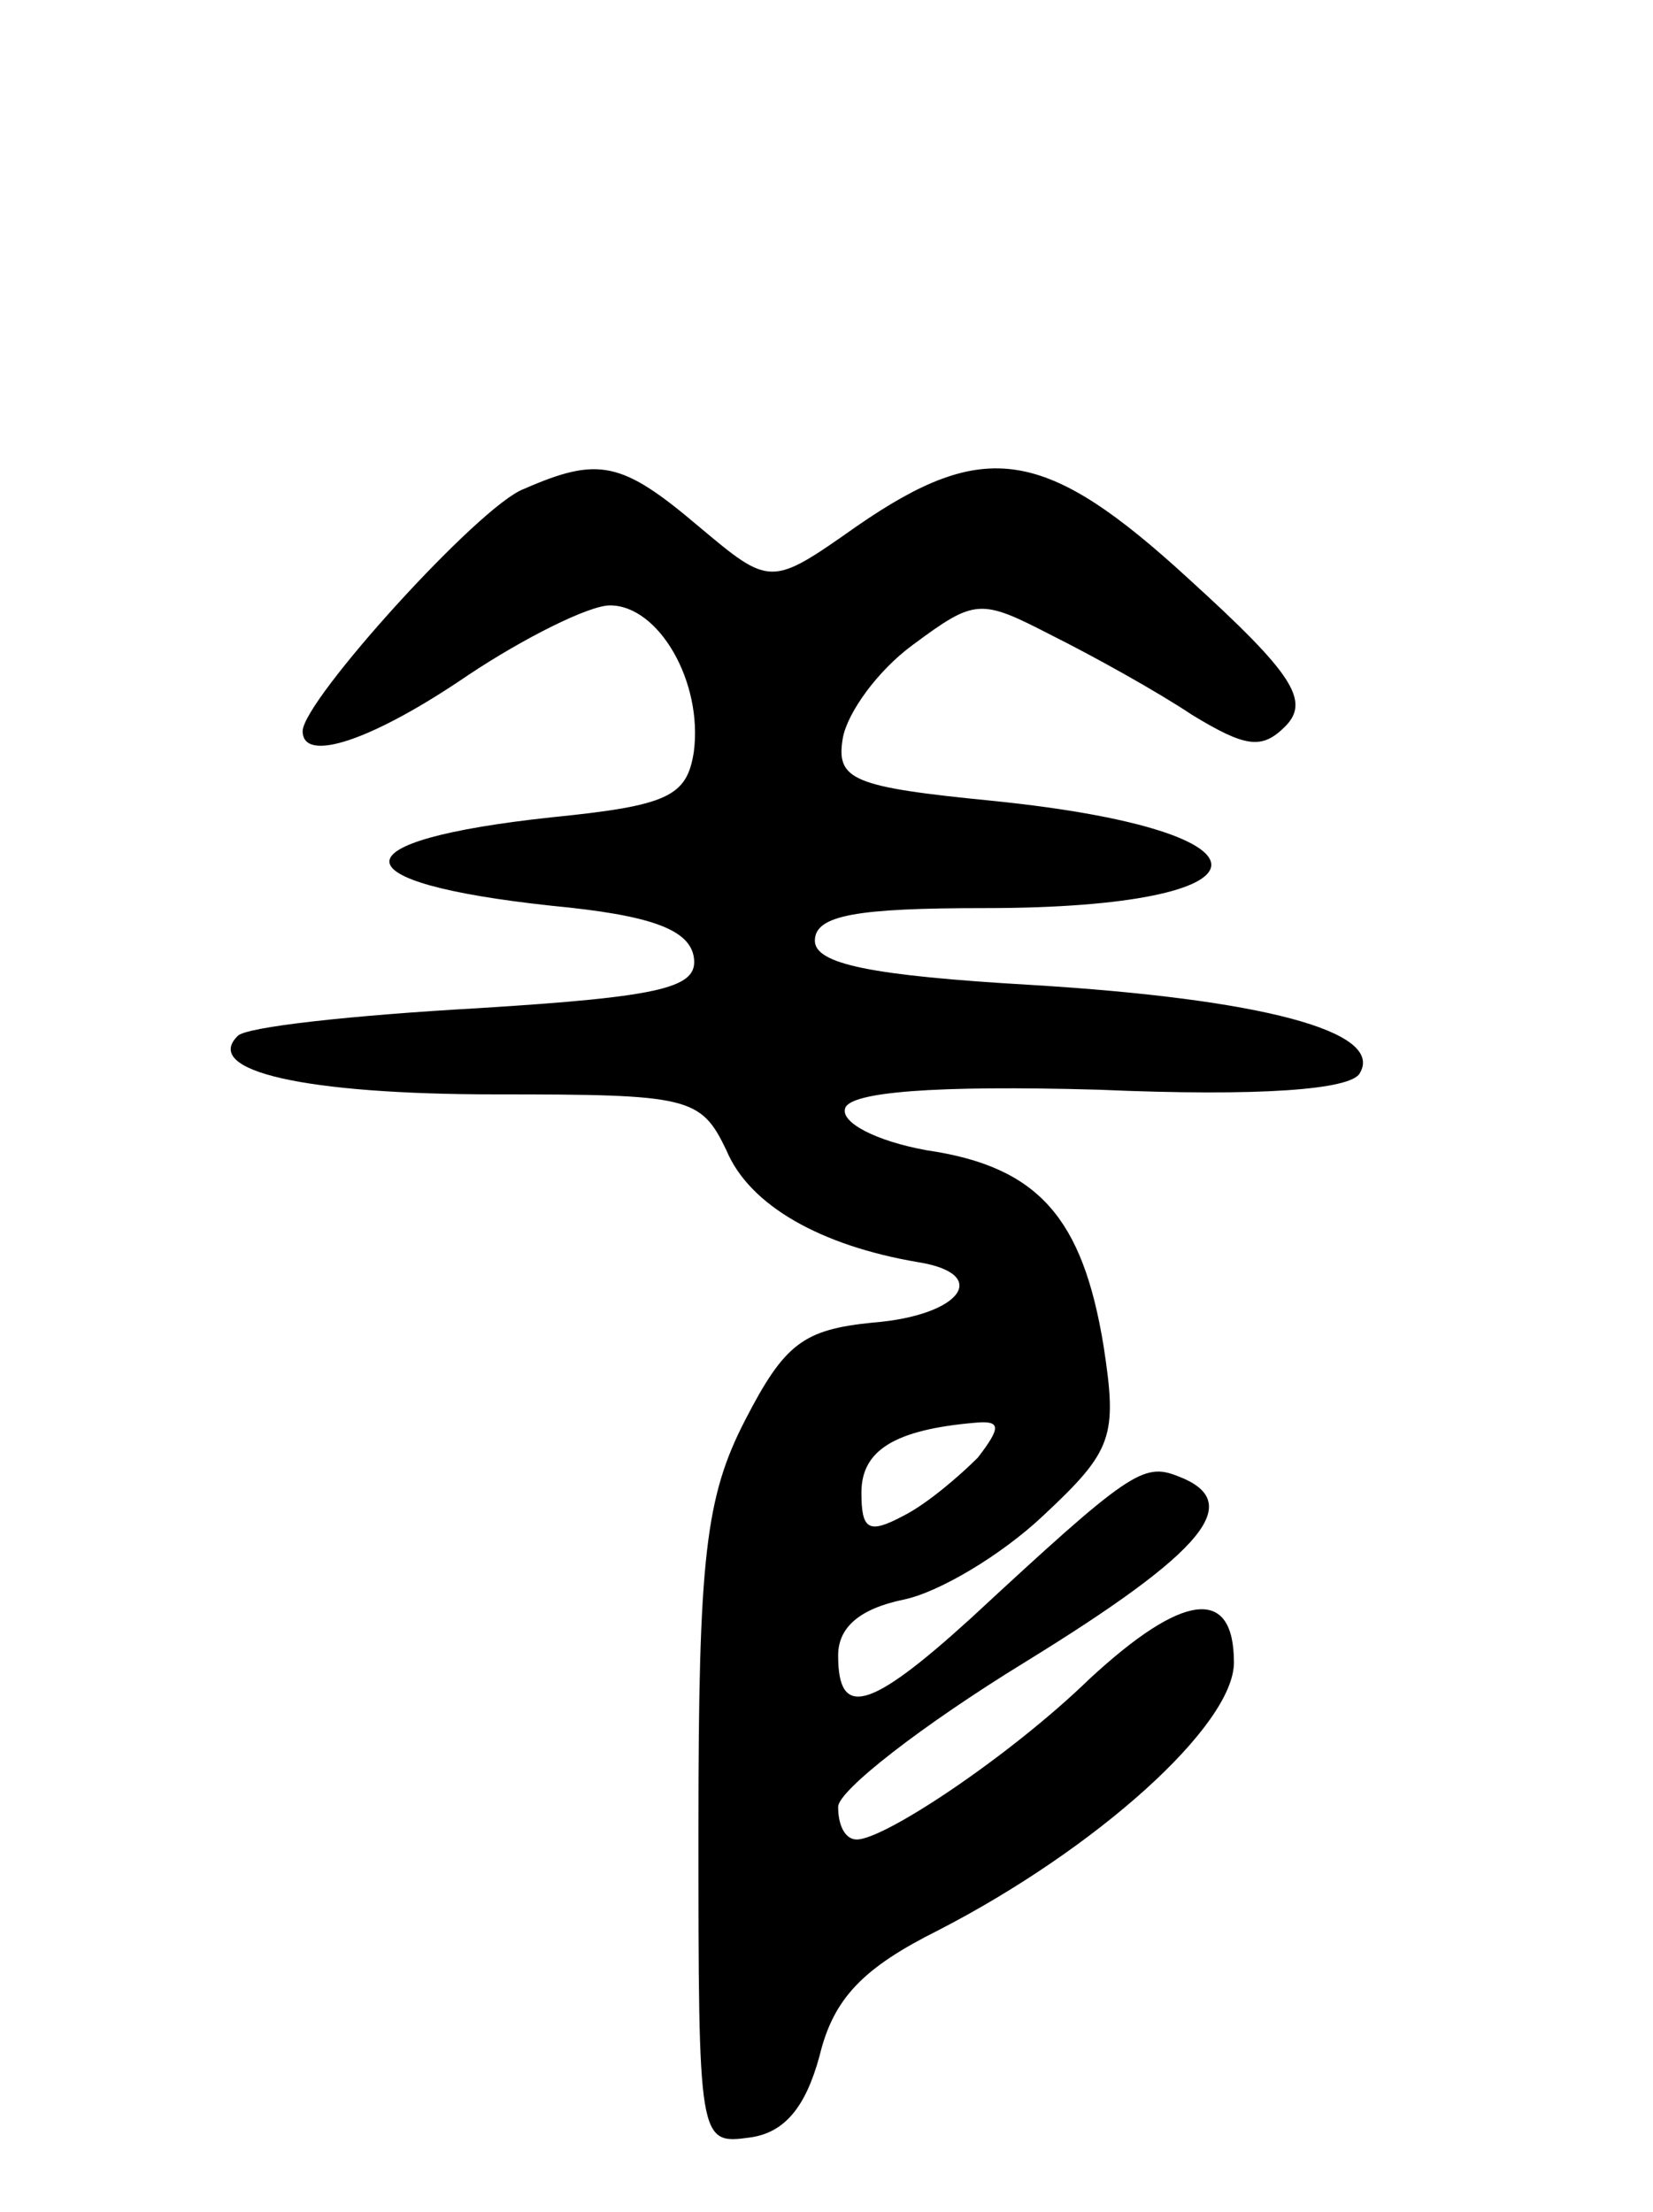 <svg version="1.0" xmlns="http://www.w3.org/2000/svg"
 width="71pt" height="95pt" viewBox="0 0 71 95"
 preserveAspectRatio="xMidYMid meet">
<g transform="translate(0,95) scale(0.1,-0.1)"
fill="#000000" stroke="none">
<path d="M225 740 c-19 -7 -95 -91 -95 -104 0 -14 30 -4 71 24 24 16 52 30 61
30 21 0 40 -33 36 -63 -3 -19 -11 -23 -61 -28 -93 -10 -93 -28 0 -38 42 -4 59
-10 61 -22 2 -13 -12 -17 -93 -22 -53 -3 -100 -8 -103 -12 -15 -15 29 -25 111
-25 83 0 88 -1 99 -24 10 -24 41 -41 82 -48 32 -5 19 -23 -19 -26 -30 -3 -38
-9 -55 -42 -17 -33 -20 -59 -20 -175 0 -135 0 -136 22 -133 15 2 24 13 30 35
6 25 19 38 51 54 68 35 127 88 127 115 0 33 -22 30 -62 -7 -34 -33 -88 -69
-100 -69 -5 0 -8 6 -8 14 0 7 36 35 80 62 78 48 95 69 66 80 -15 6 -21 2 -89
-61 -44 -40 -57 -43 -57 -16 0 12 9 20 28 24 15 3 42 19 60 36 30 28 32 34 26
73 -9 55 -28 77 -76 84 -22 4 -37 12 -35 18 2 7 38 10 109 8 69 -3 108 0 112
7 11 18 -42 32 -141 38 -69 4 -93 9 -93 19 0 11 18 14 73 14 127 0 131 33 4
46 -61 6 -68 9 -65 27 2 11 15 29 30 40 27 20 29 20 60 4 18 -9 45 -24 60 -34
23 -14 30 -15 40 -5 11 11 3 23 -41 63 -62 57 -88 61 -143 23 -37 -26 -37 -26
-68 0 -33 28 -43 30 -75 16z m195 -416 c-8 -8 -22 -20 -32 -25 -15 -8 -18 -6
-18 10 0 18 14 27 49 30 11 1 11 -2 1 -15z"/>
</g>
</svg>
